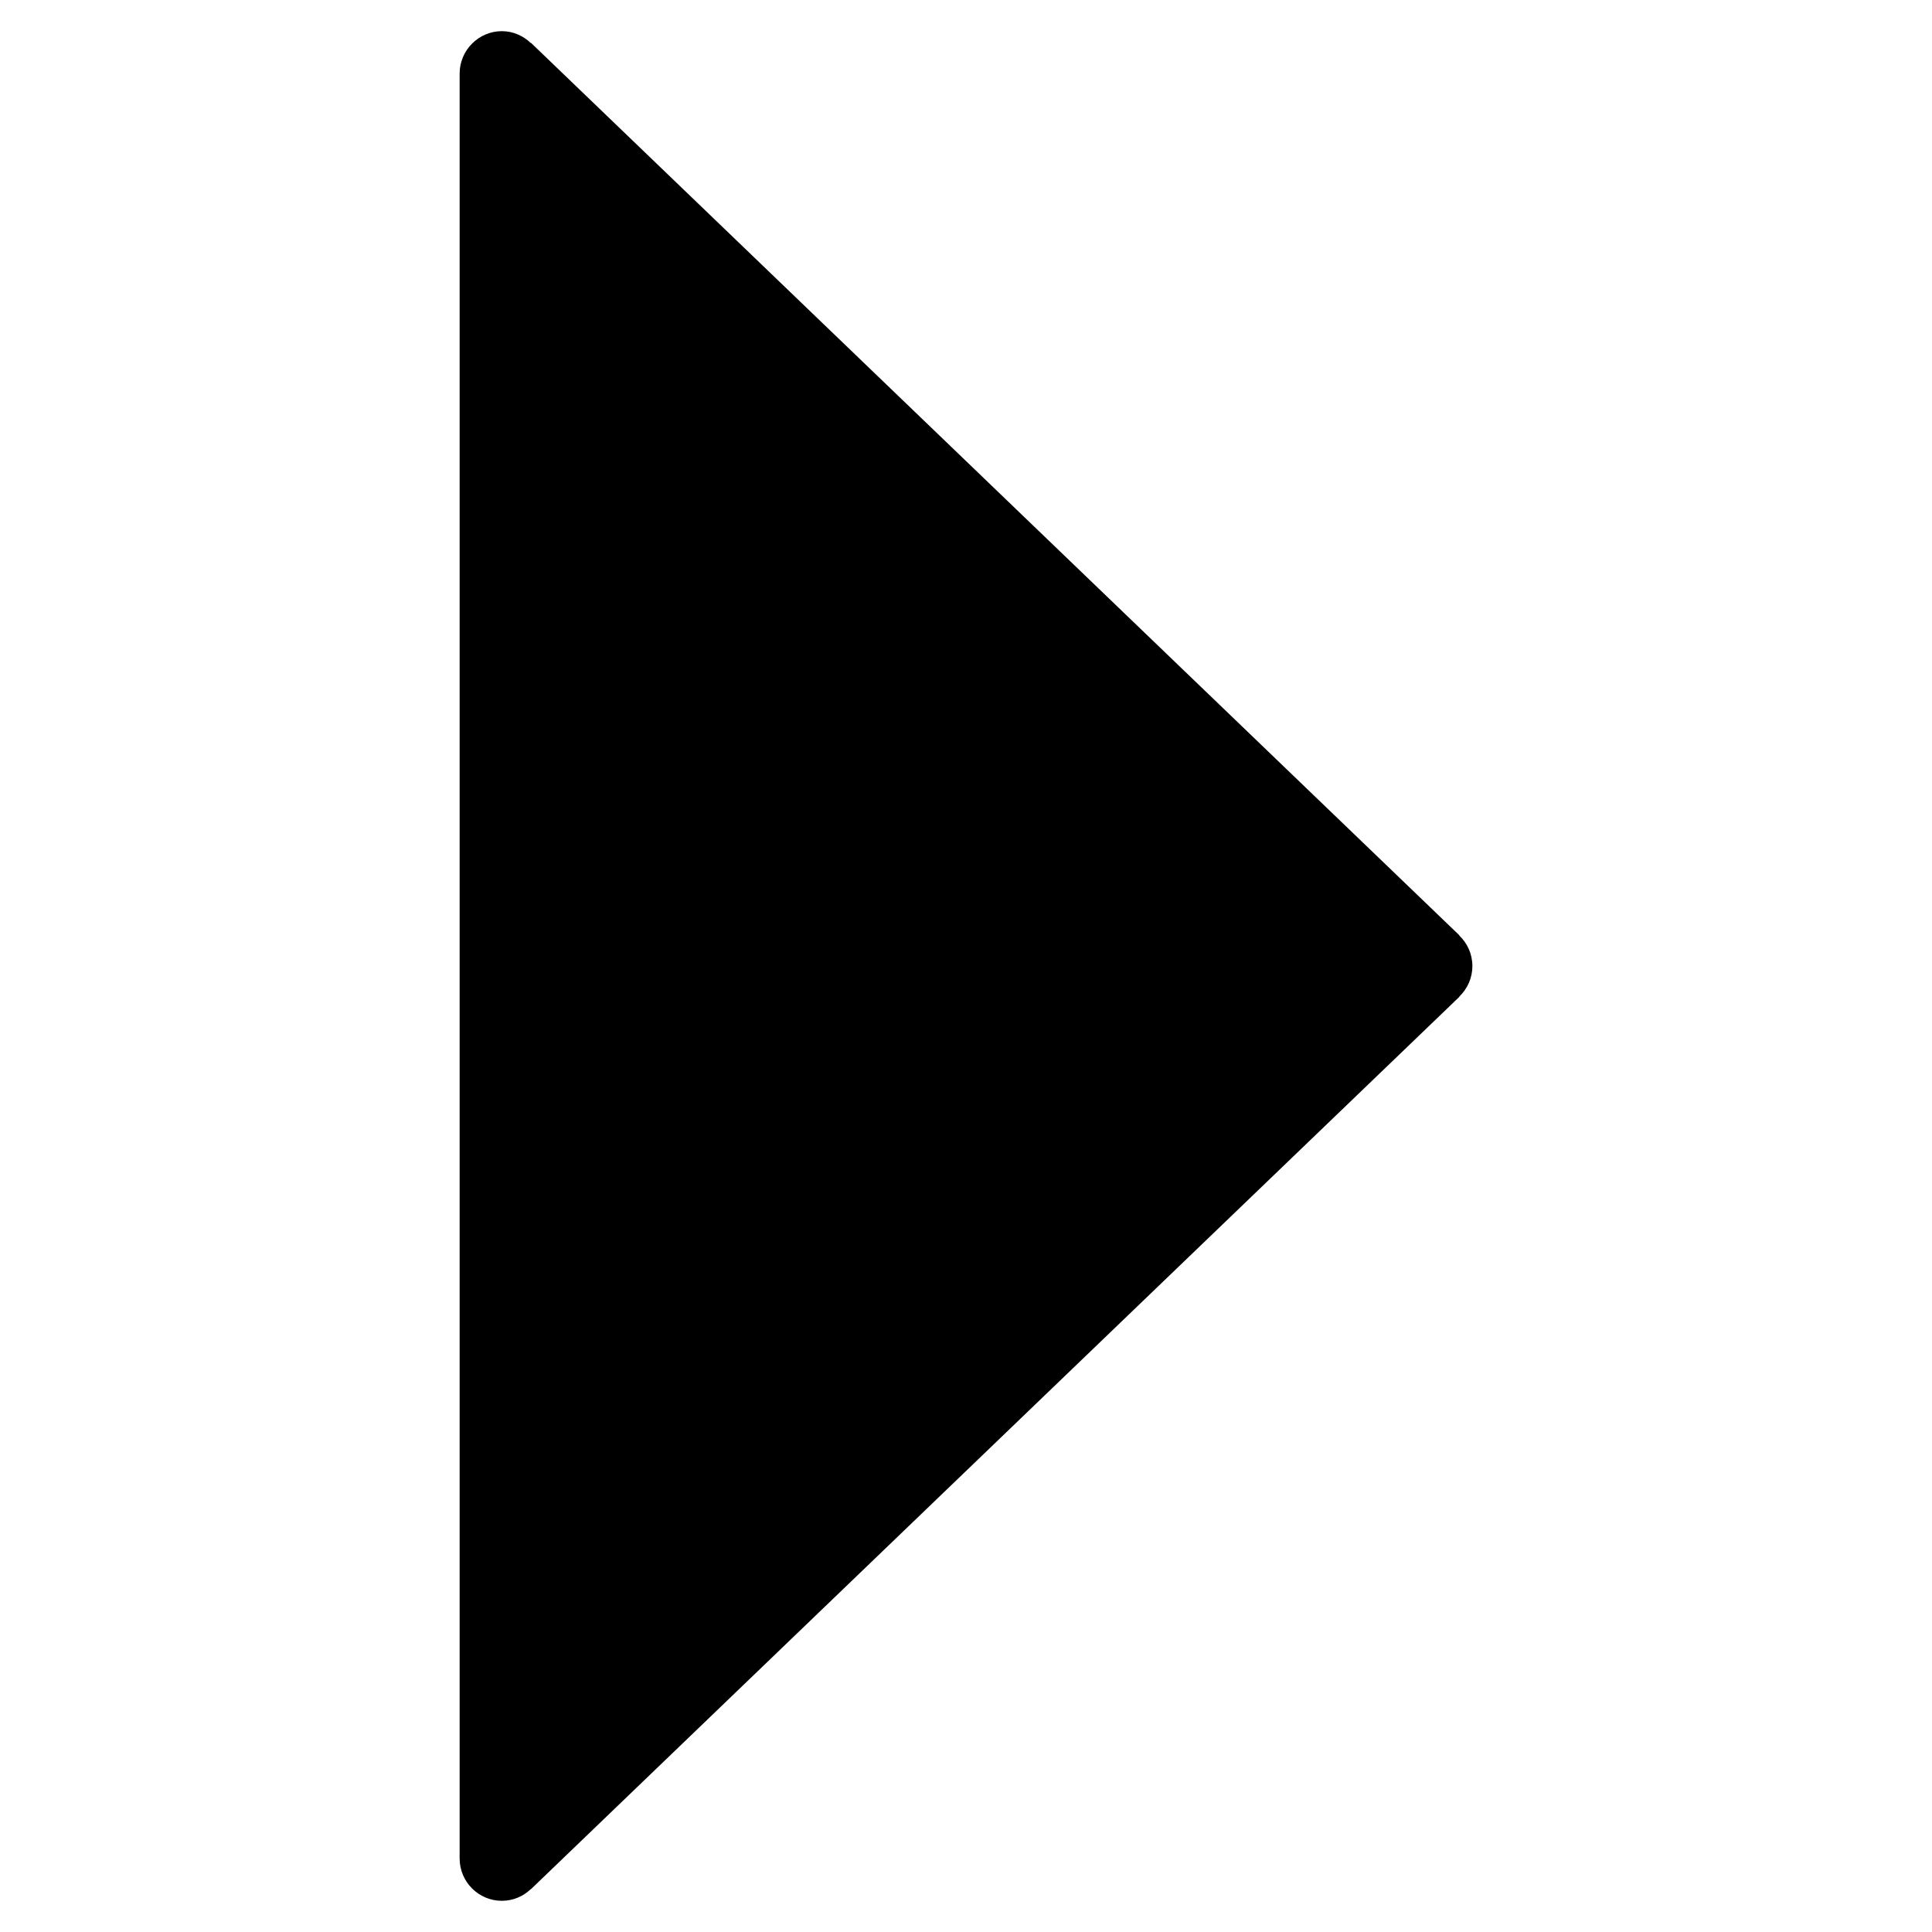 <?xml version="1.0" standalone="no"?><!DOCTYPE svg PUBLIC "-//W3C//DTD SVG 1.1//EN" "http://www.w3.org/Graphics/SVG/1.1/DTD/svg11.dtd"><svg t="1599940498125" class="icon" viewBox="0 0 1024 1024" version="1.1" xmlns="http://www.w3.org/2000/svg" p-id="9565" xmlns:xlink="http://www.w3.org/1999/xlink" width="200" height="200"><defs><style type="text/css"></style></defs><path d="M780.387 512.033c0-6.458-2.676-12.123-6.986-16.219l0.116-0.066L281.468 22.743l-0.116 0.083C277.372 19.01 272.004 16.516 265.976 16.516c-12.255 0-22.363 10.091-22.363 22.511l0 945.961c0 12.486 10.091 22.478 22.363 22.478 6.028 0 11.396-2.395 15.393-6.227l0.116 0 492.049-472.939-0.116-0.033C777.711 524.123 780.387 518.458 780.387 512.033z" p-id="9566"></path></svg>